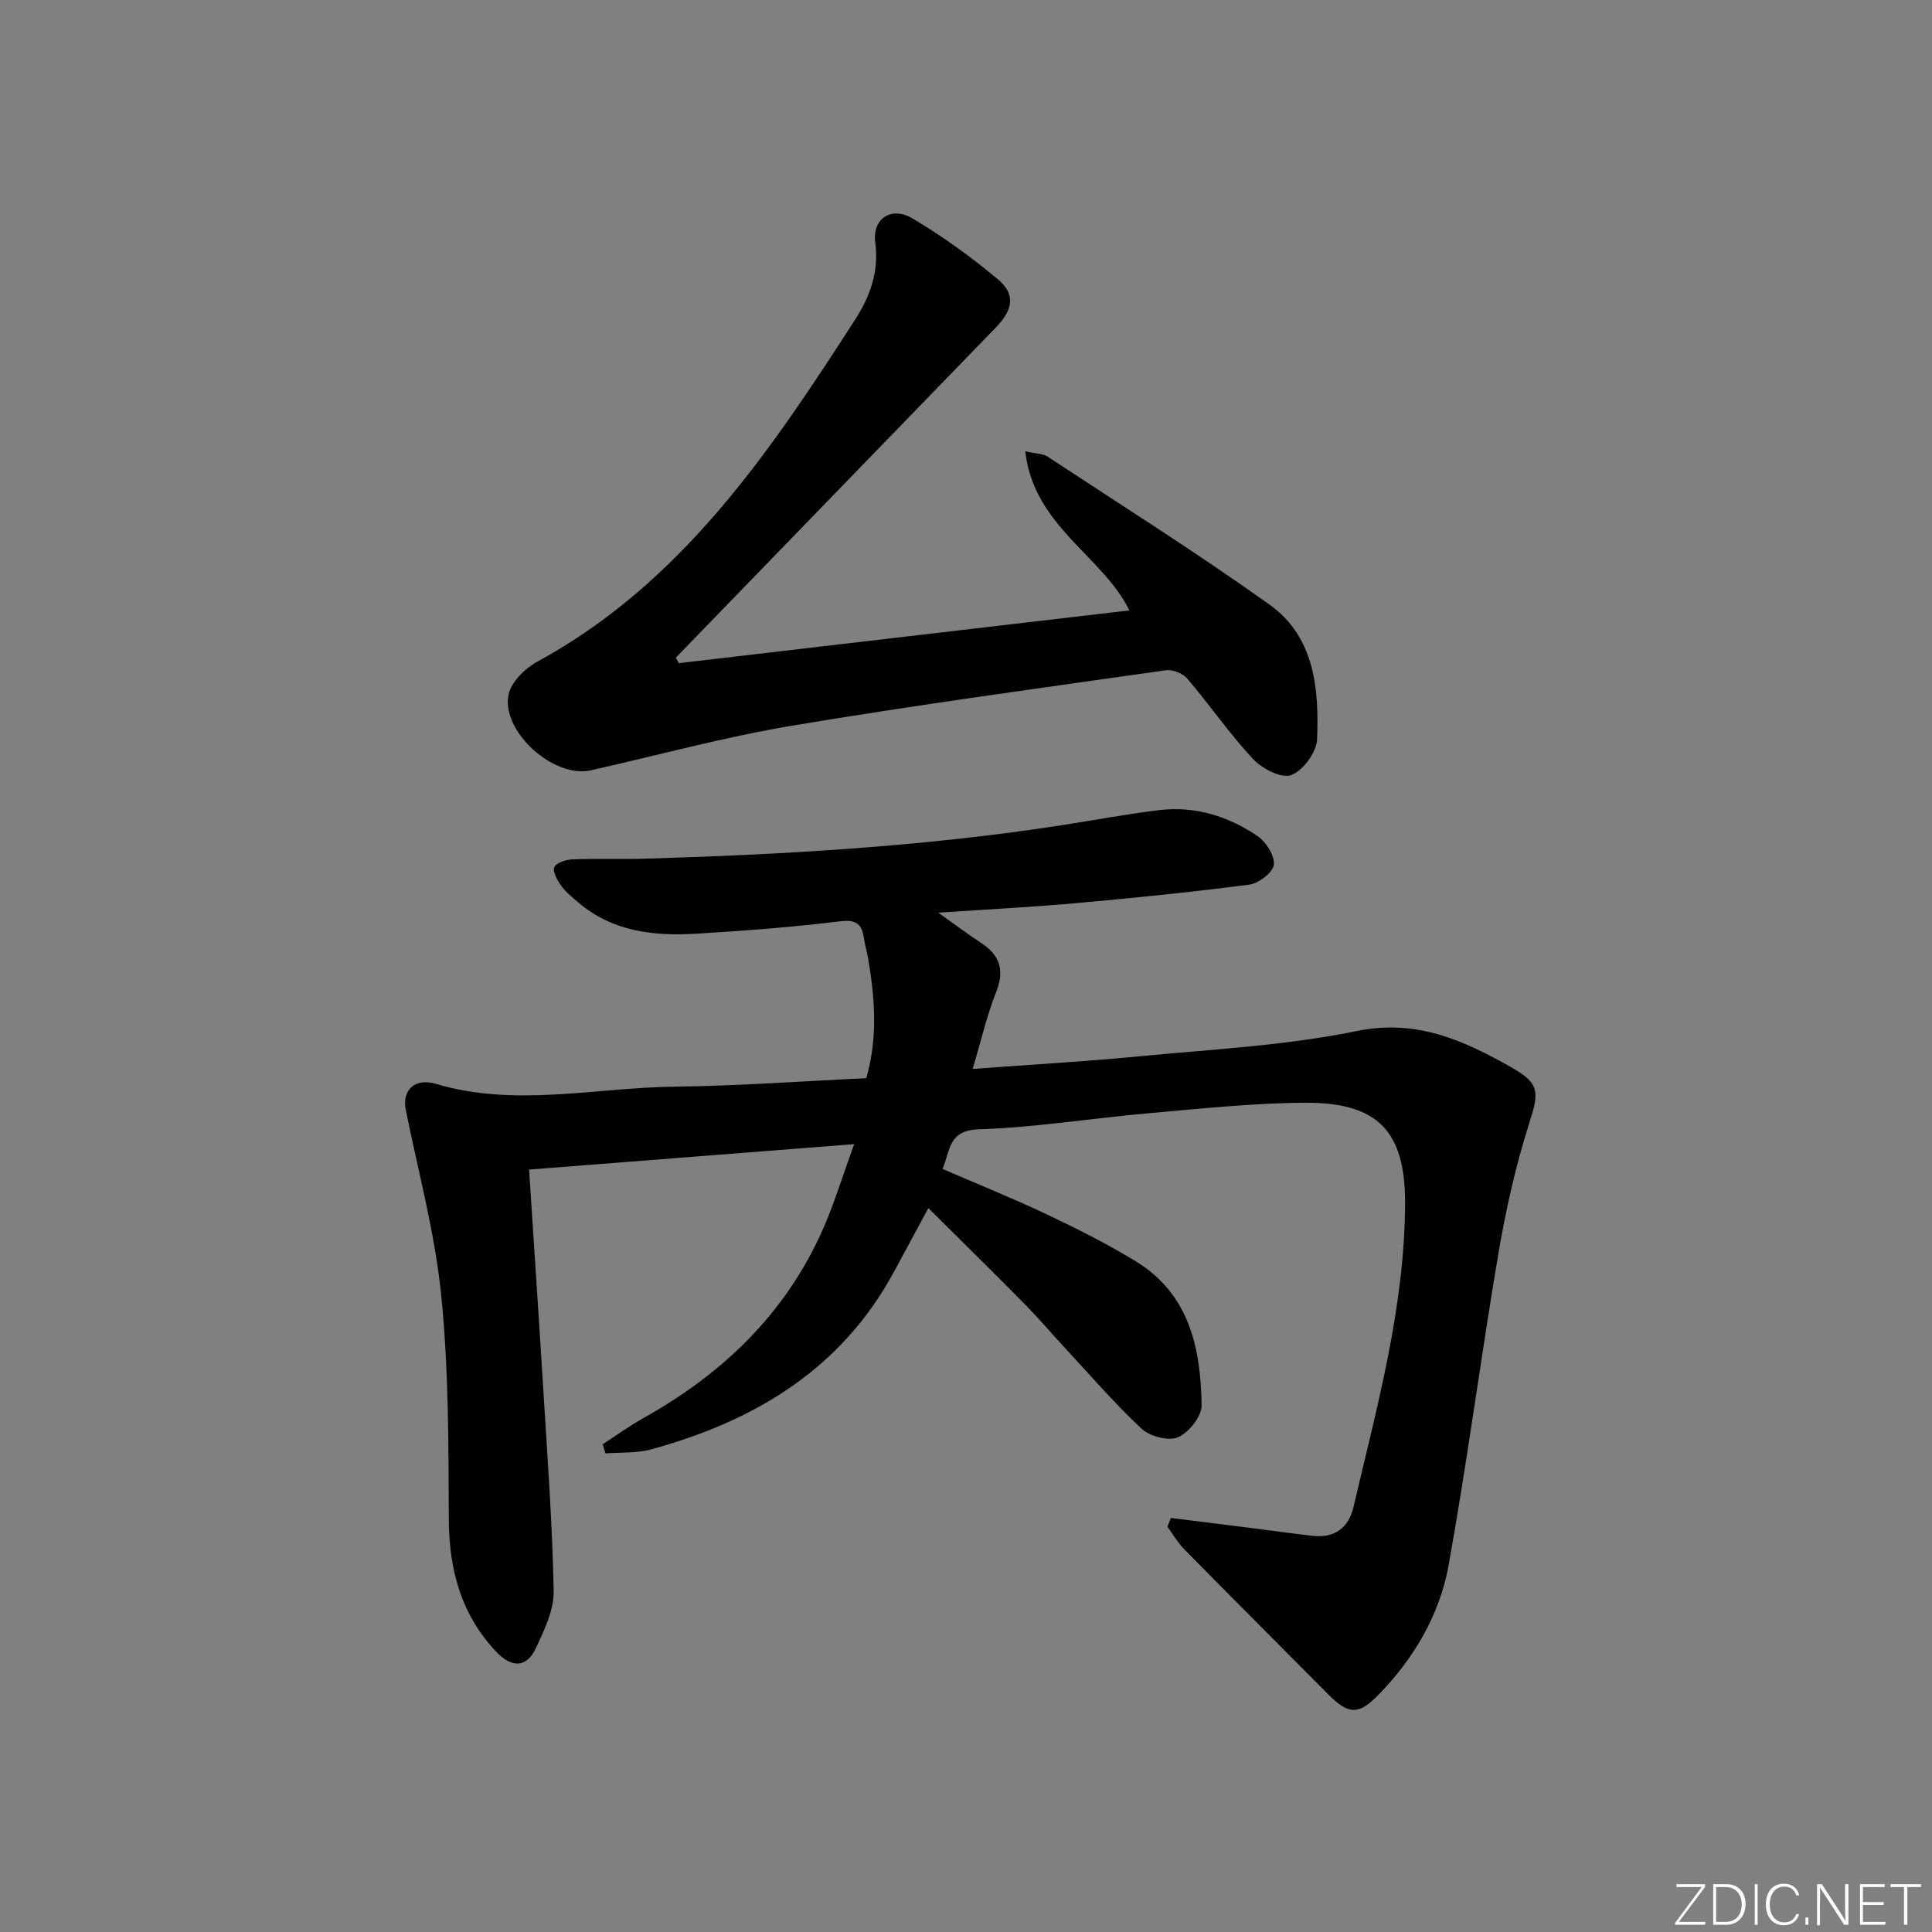 <svg enable-background="new 0 0 400 400" viewBox="0 0 400 400" xmlns="http://www.w3.org/2000/svg"><rect x="0" y="0" width="400" height="400" fill="#808080" stroke="none"/><g fill="#fafbfc"><path d="m346.9 398 5.4-7.3h-5.2v-.6h5.9v.6l-5.4 7.2h5.5l-.1.6h-6.2v-.5z"/><path d="m354.7 390.1h2.8c2.3 0 3.9 1.6 3.9 4.1s-1.6 4.3-3.9 4.3h-2.8zm.6 7.8h2c2.2 0 3.3-1.6 3.3-3.6 0-1.8-1-3.6-3.3-3.6h-2z"/><path d="m363.9 390.1v8.4h-.6v-8.4z"/><path d="m372.5 396.3c-.4 1.3-1.4 2.3-3.2 2.3-2.4 0-3.7-1.9-3.7-4.3 0-2.3 1.2-4.3 3.7-4.3 1.8 0 2.9 1 3.2 2.4h-.6c-.4-1.1-1.1-1.8-2.5-1.8-2.1 0-3 1.9-3 3.7s.9 3.7 3 3.7c1.4 0 2.1-.7 2.5-1.7z"/><path d="m373.8 398.5v-1.5h.6v1.5z"/><path d="m376.2 398.5v-8.4h1c1.3 2 4.4 6.7 4.9 7.6-.1-1.2-.1-2.4-.1-3.8v-3.8h.7v8.4h-.9c-1.2-1.9-4.4-6.8-5-7.7.1 1.1 0 2.3 0 3.9v3.9h-.6z"/><path d="m390 394.4h-4.3v3.5h4.7l-.1.6h-5.2v-8.4h5.1v.6h-4.5v3.1h4.3z"/><path d="m394.2 390.7h-2.8v-.6h6.3v.6h-2.8v7.8h-.7z"/></g><path d="m242.42 314.28c5.34.67 10.68 1.32 16.02 2 4.45.56 8.89 1.19 13.34 1.7 4.55.52 7.45-1.69 8.45-5.98 4.84-20.68 10.57-41.22 10.68-62.69.08-15.07-5.57-21.09-20.74-21-10.78.06-21.56 1.23-32.32 2.17-11.75 1.03-23.45 2.95-35.2 3.33-6.25.2-5.88 4.22-7.5 8.21 7.32 3.17 14.53 6.06 21.53 9.38 6.29 2.98 12.54 6.12 18.47 9.74 11.11 6.78 13.46 18.03 13.63 29.81.03 2.29-2.65 5.66-4.89 6.62-1.97.84-5.84-.18-7.56-1.79-5.7-5.33-10.81-11.29-16.13-17.02-2.72-2.93-5.3-5.99-8.1-8.82-6.54-6.62-13.18-13.15-19.89-19.82-2.38 4.4-4.73 8.74-7.07 13.09-10.93 20.29-28.91 31.01-50.35 36.87-3 .82-6.28.58-9.43.83-.19-.63-.38-1.27-.57-1.9 2.83-1.83 5.57-3.82 8.51-5.46 16.28-9.12 29.2-21.47 36.91-38.68 2.49-5.55 4.24-11.42 6.64-17.99-23.09 1.81-45.06 3.53-67.31 5.27 1.01 15.58 2.04 30.78 2.97 45.98.84 13.76 1.87 27.52 2.12 41.29.07 3.92-1.93 8.05-3.66 11.77-1.92 4.13-5.01 4.22-8.29.73-7.24-7.71-9.72-16.97-9.76-27.42-.07-15.42-.02-30.91-1.56-46.22-1.3-12.93-4.75-25.65-7.34-38.44-.82-4.03 1.72-6.77 6.26-5.43 16.46 4.89 32.96.76 49.42.57 13.12-.15 26.23-1.13 39.65-1.75 2.47-8.6 1.75-16.76.36-24.94-.22-1.3-.63-2.58-.81-3.88-.41-2.93-1.43-4.1-4.92-3.67-9.89 1.21-19.85 1.97-29.8 2.57-8.78.53-17.32-.41-24.43-6.45-1.26-1.07-2.59-2.14-3.54-3.46-.81-1.12-1.84-2.9-1.45-3.84.39-.93 2.41-1.58 3.75-1.64 4.99-.2 10 .01 14.99-.14 28.92-.85 57.78-2.52 86.41-6.94 6.72-1.04 13.42-2.32 20.17-3.12 7.39-.87 14.25 1.28 20.29 5.39 1.77 1.2 3.58 4.07 3.36 5.94-.19 1.6-3.13 3.85-5.07 4.1-12.01 1.57-24.07 2.77-36.14 3.86-8.89.8-17.82 1.24-28.26 1.95 3.73 2.65 6.2 4.52 8.78 6.2 3.92 2.55 5.03 5.62 3.21 10.2-1.94 4.9-3.12 10.1-4.87 15.95 12.01-.89 23.28-1.53 34.5-2.61 15.04-1.45 30.26-2.21 45-5.23 12.38-2.54 22.07 1.9 31.92 7.45 6.15 3.46 5.84 5.25 3.75 11.81-2.79 8.8-4.82 17.91-6.36 27.02-3.63 21.4-6.42 42.95-10.27 64.3-1.85 10.27-7.15 19.27-14.53 26.84-4.11 4.21-6.18 4.15-10.38-.08-9.95-10.01-19.93-20-29.83-30.06-1.35-1.37-2.33-3.1-3.48-4.66.24-.6.48-1.2.72-1.81z" fill="#010000"/><path d="m140.54 137.3c31.11-3.64 62.23-7.29 93.29-10.92-5.53-11.28-19.84-17.47-21.56-32.94 2.42.53 3.69.49 4.56 1.06 15.4 10.14 31.02 19.98 46.01 30.68 9.35 6.67 10.28 17.48 9.84 27.93-.11 2.66-2.92 6.45-5.37 7.37-2 .75-6.03-1.35-7.9-3.35-4.86-5.21-8.93-11.16-13.57-16.6-.93-1.1-3.06-1.96-4.47-1.76-25.79 3.67-51.61 7.16-77.3 11.46-14.05 2.35-27.86 6.14-41.77 9.26-7.6 1.71-18.56-7.99-17.01-15.67.53-2.6 3.4-5.44 5.94-6.82 29.87-16.26 48.08-43.31 65.79-70.79 3.01-4.67 5.03-9.87 4.19-16-.67-4.93 3.34-7.57 7.67-5.01 6.24 3.69 12.2 8.01 17.77 12.67 3.66 3.06 3.06 6.29-.42 9.88-22.11 22.79-44.21 45.6-66.31 68.41.21.37.41.75.62 1.14z" fill="#010000"/></svg>